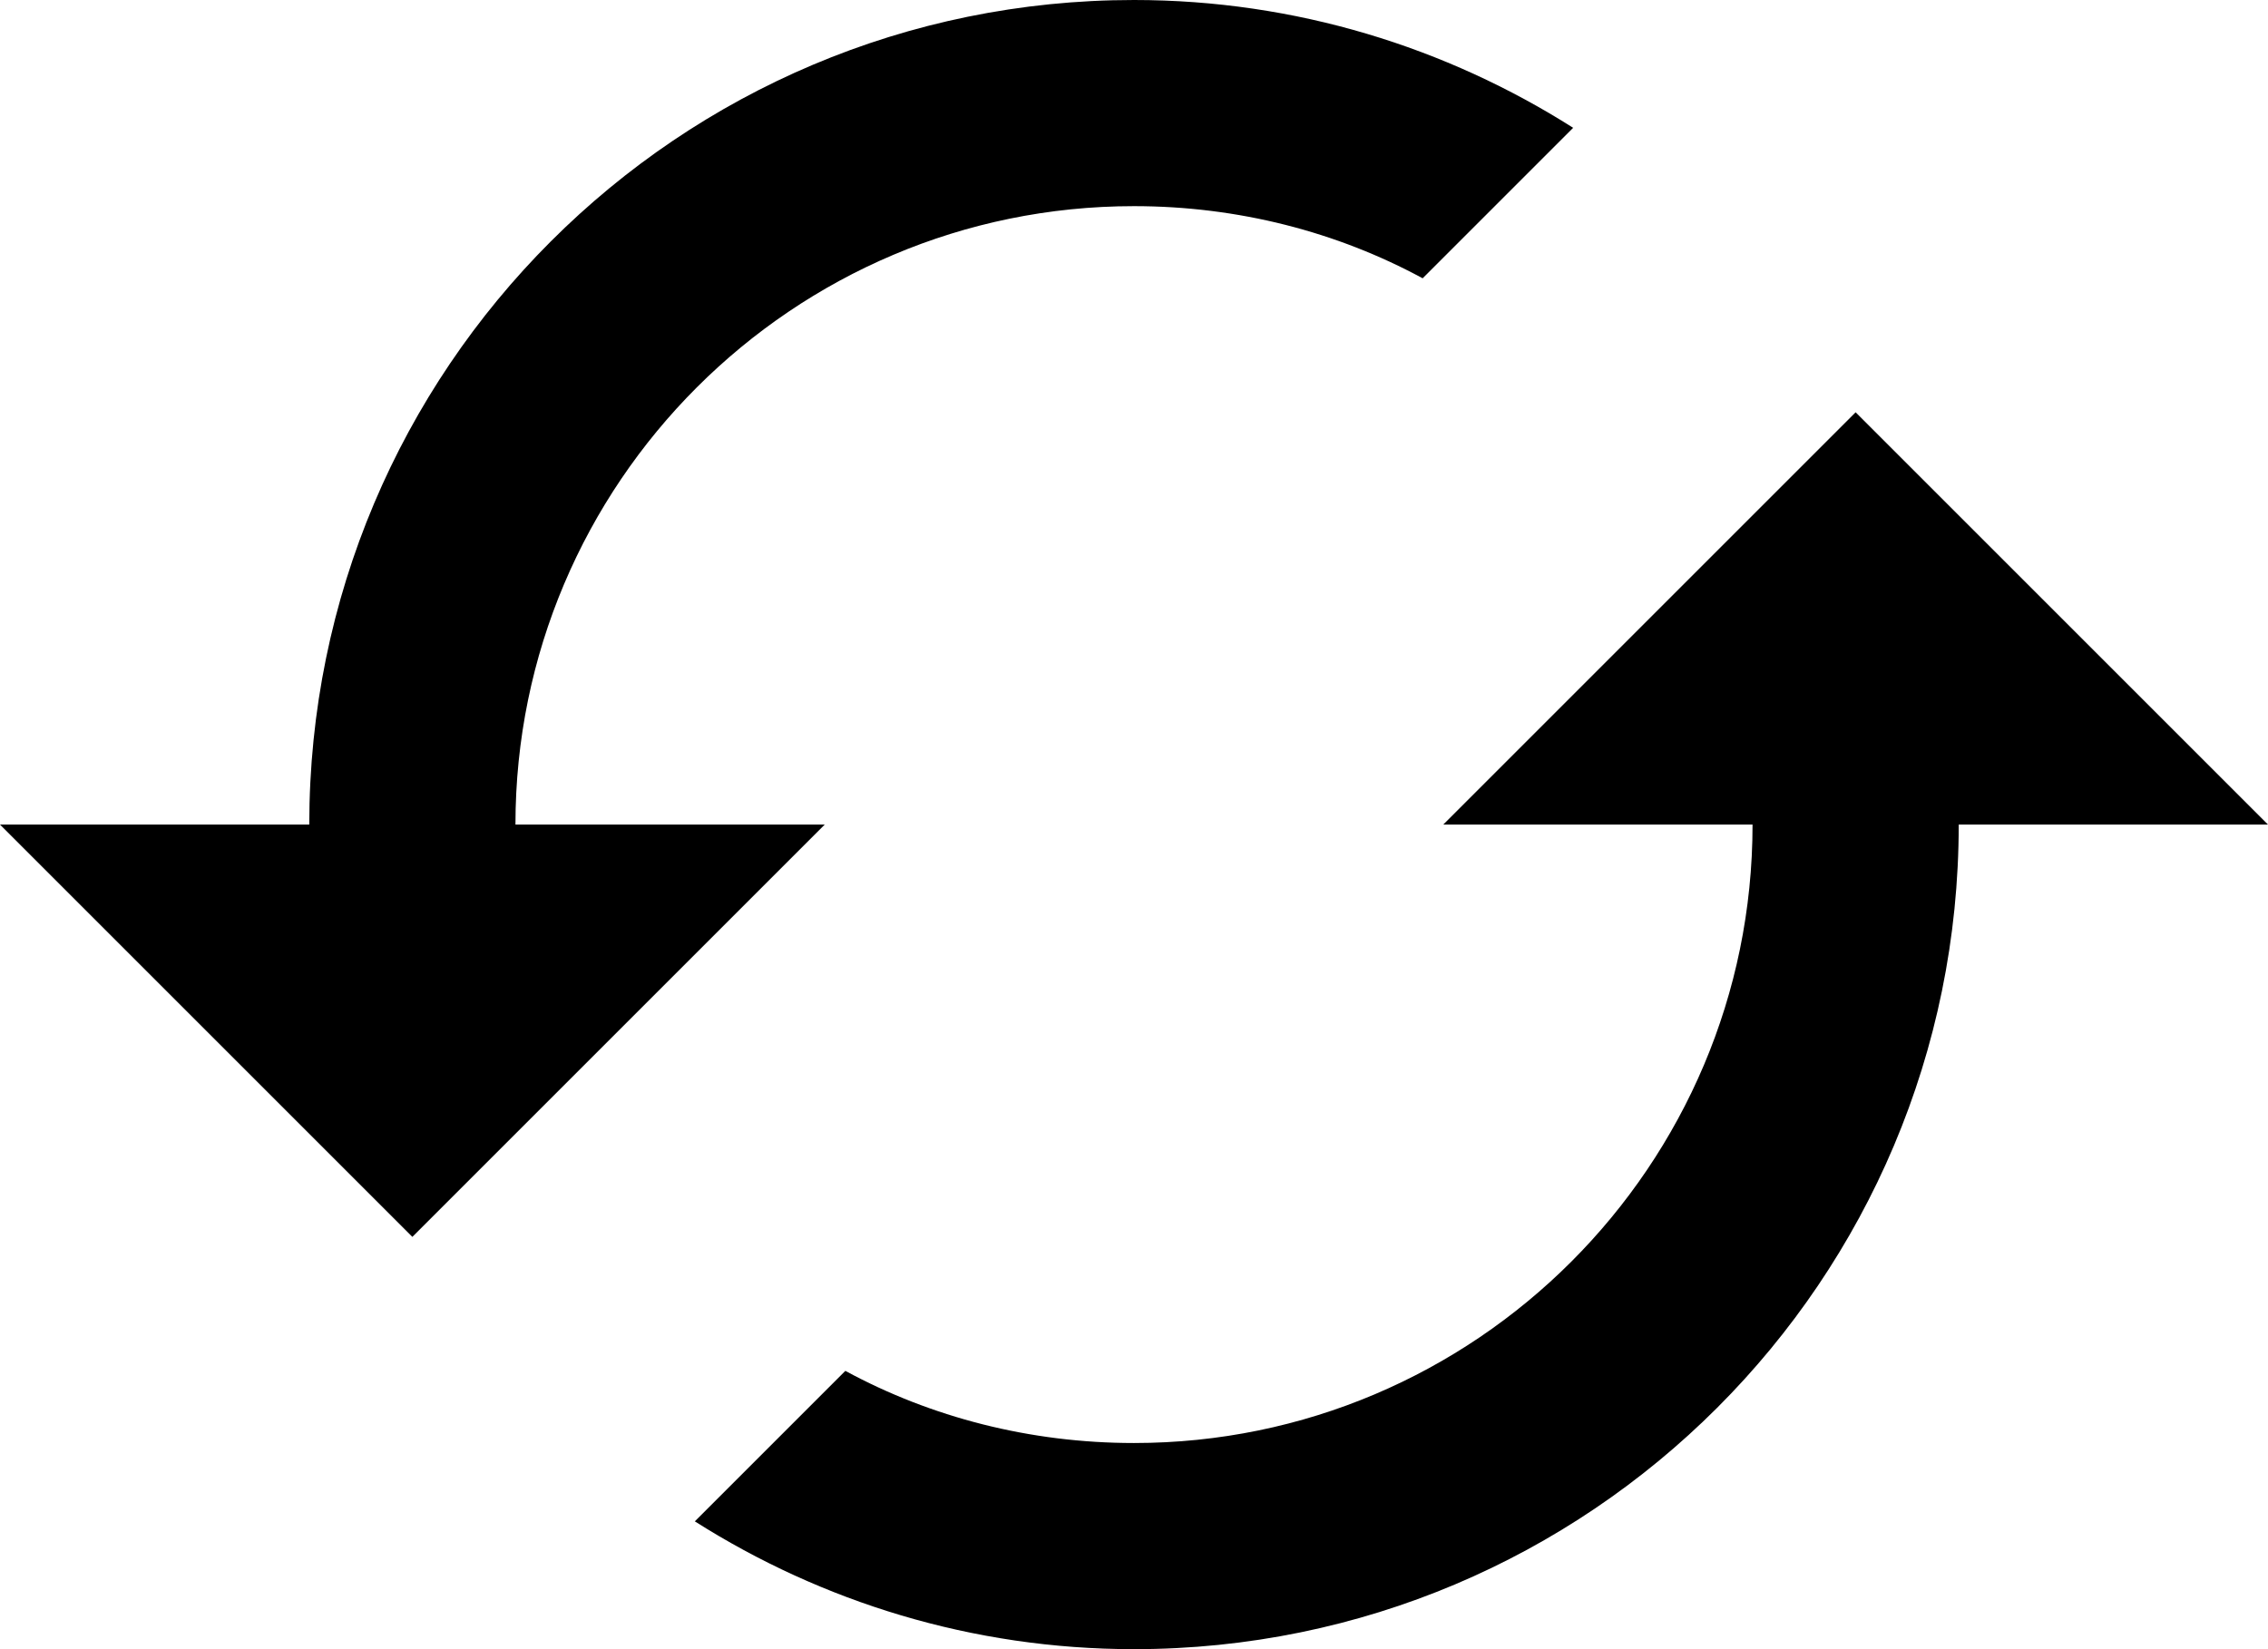 <svg height="16" viewBox="0 0 22 16" width="22" xmlns="http://www.w3.org/2000/svg"><g fill="none" fill-rule="evenodd" transform="translate(-1 -4)"><path d="m19 8-4 4h3c0 3.31-2.69 6-6 6-1.01 0-1.97-.25-2.8-.7l-1.46 1.46c1.23.78 2.69 1.24 4.26 1.24 4.42 0 8-3.58 8-8h3zm-13 4c0-3.31 2.69-6 6-6 1.01 0 1.97.25 2.8.7l1.46-1.46c-1.23-.78-2.69-1.24-4.26-1.24-4.42 0-8 3.58-8 8h-3l4 4 4-4z" fill="#000"/><path d="m0 0h24v24h-24z"/></g></svg>